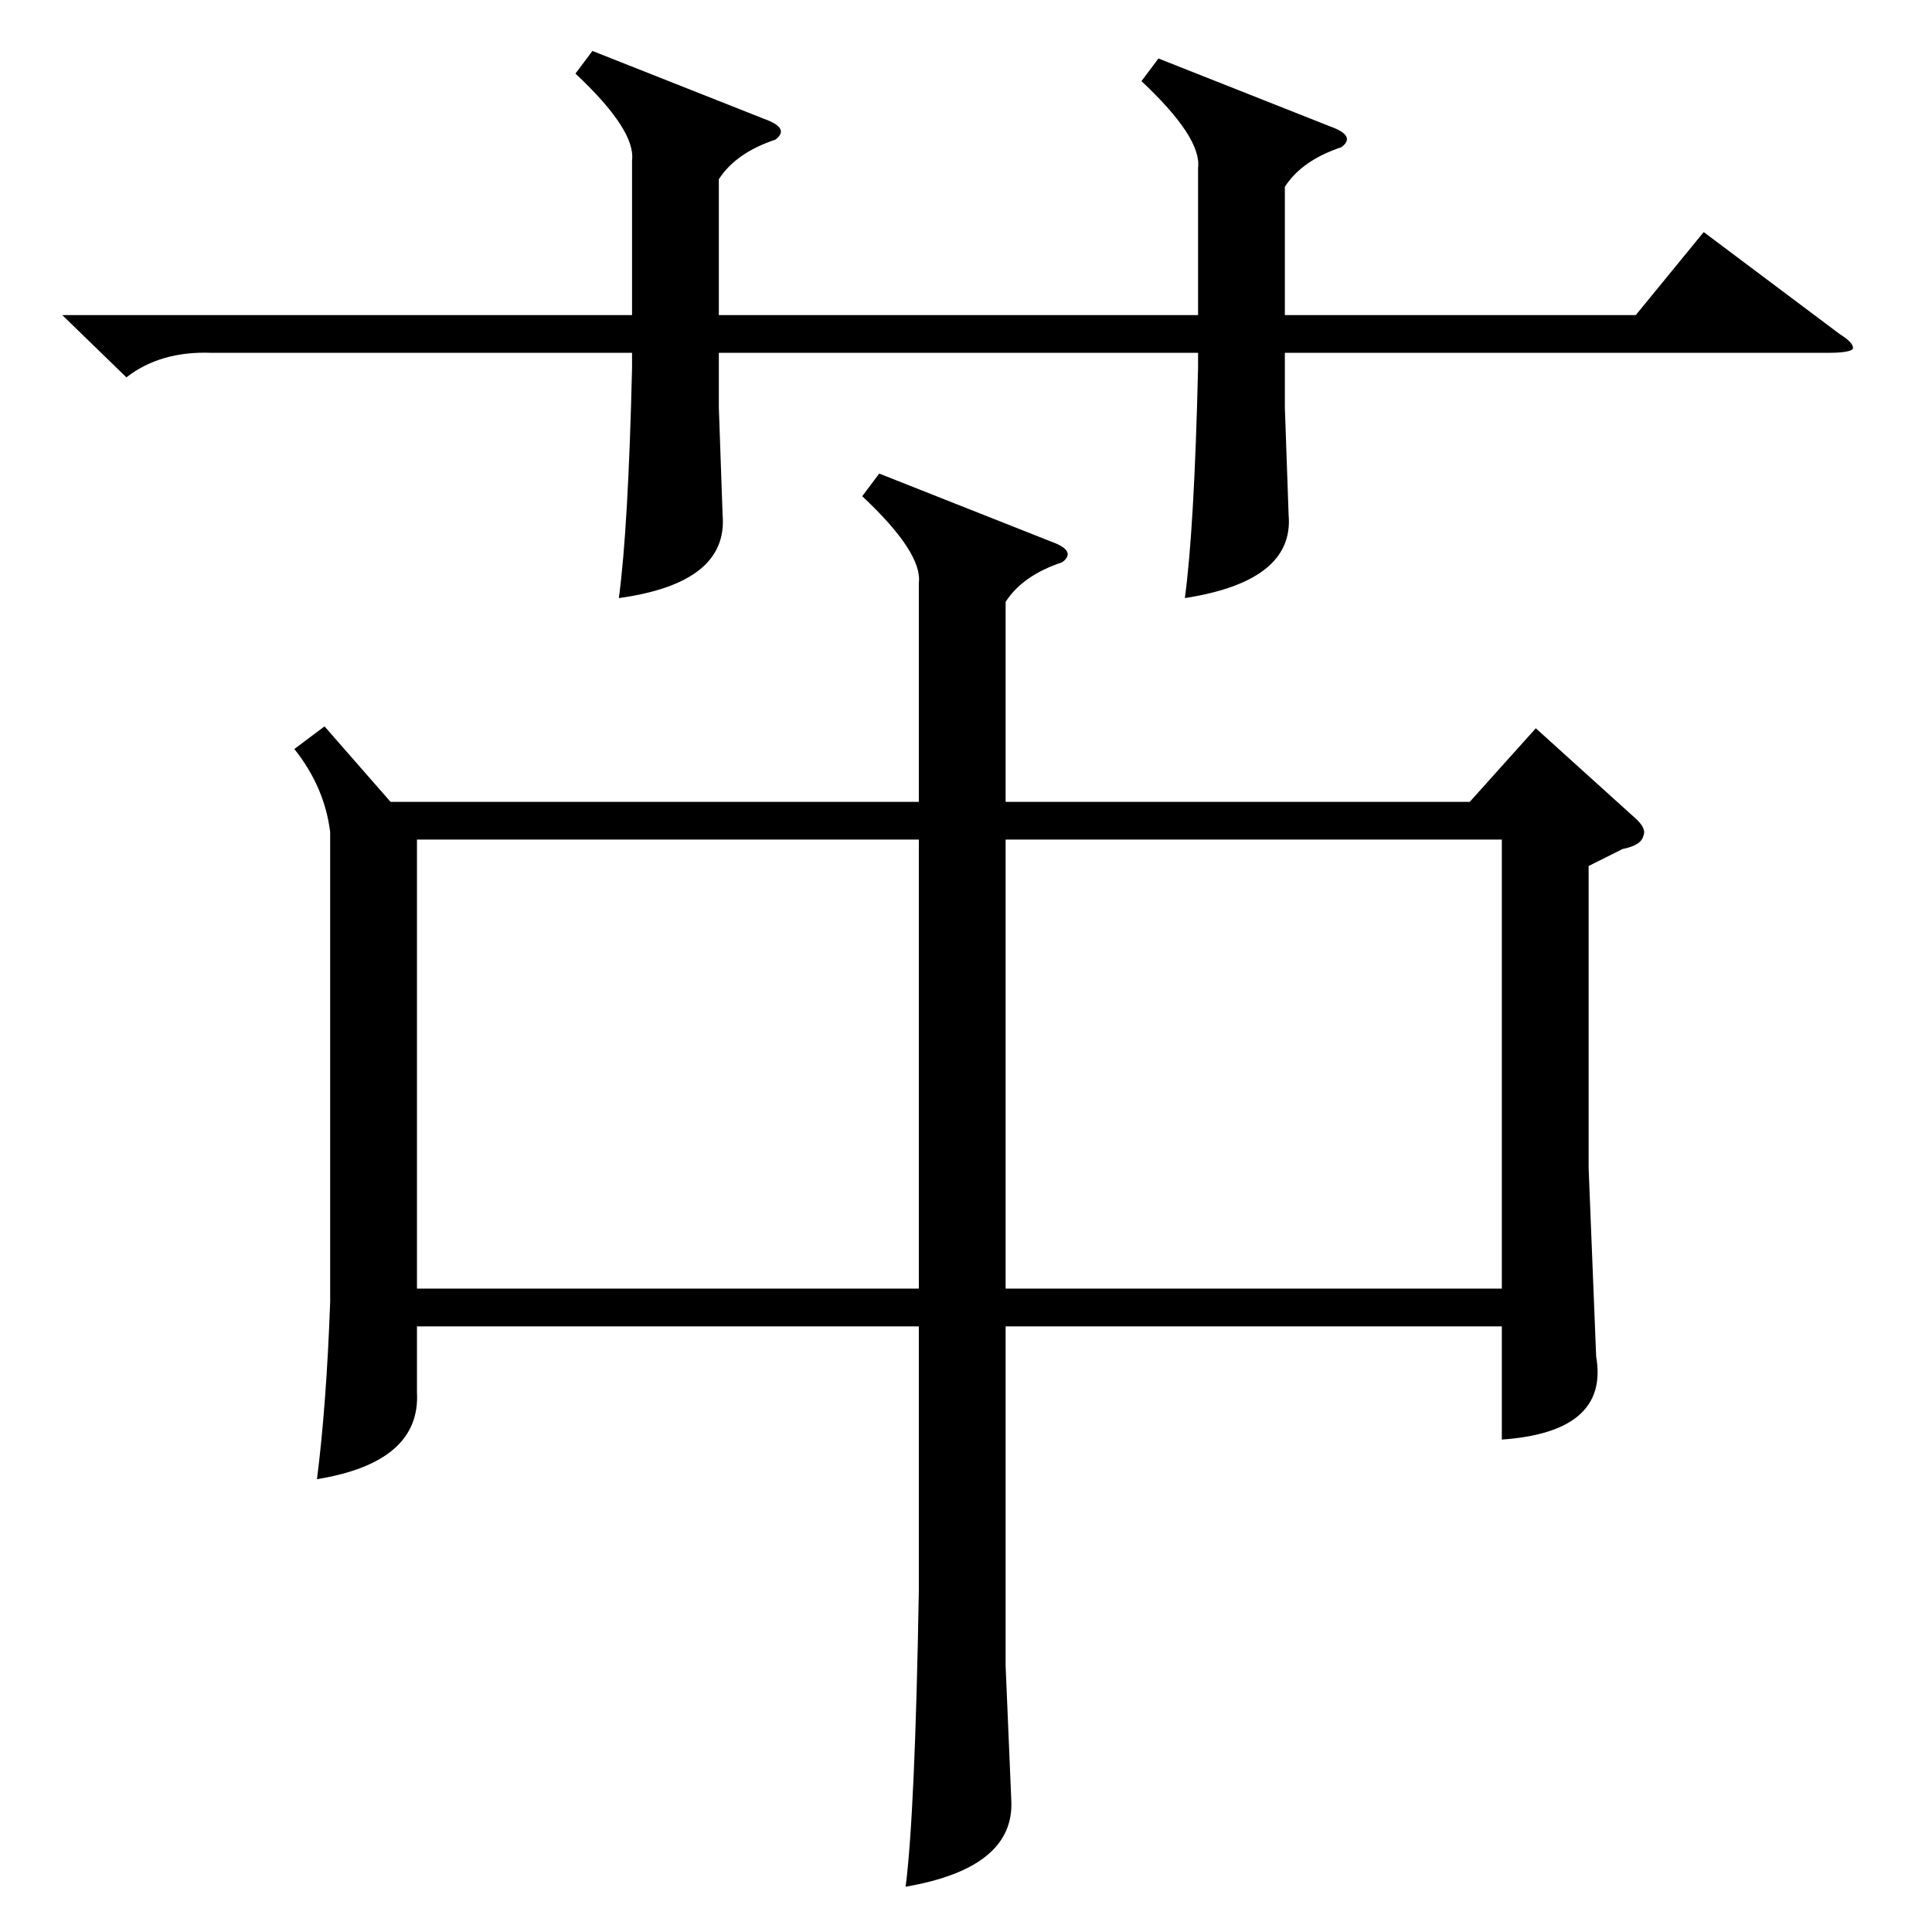 <?xml version="1.0" standalone="no"?>
<!DOCTYPE svg PUBLIC "-//W3C//DTD SVG 1.1//EN" "http://www.w3.org/Graphics/SVG/1.1/DTD/svg11.dtd" >
<svg xmlns="http://www.w3.org/2000/svg" xmlns:xlink="http://www.w3.org/1999/xlink" version="1.1" viewBox="0 -205 1024 1024">
  <g transform="matrix(1 0 0 -1 0 819)">
   <path fill="currentColor"
d="M466 773l91 -36q14 -5 6 -11q-21 -7 -30 -21v-106h246l35 39l52 -47q7 -6 5 -10q-1 -5 -11 -7l-18 -9v-160l4 -100q7 -40 -50 -44v60h-263v-180l3 -71q2 -36 -56 -46q5 39 7 157v140h-266v-35q2 -37 -53 -46q5 39 7 94v249q-3 24 -19 44l16 12l35 -40h280v116
q2 16 -30 46zM487 579h-266v-238h266v238zM533 341h263v238h-263v-238zM614 993l91 -36q14 -5 6 -11q-21 -7 -30 -21v-68h186l36 44l72 -54q8 -5 7 -8q-2 -2 -13 -2h-288v-29l2 -57q3 -35 -55 -44q5 37 7 122v8h-254v-29l2 -57q3 -36 -55 -44q5 37 7 122v8h-223
q-27 1 -45 -13l-34 33h302v82q2 16 -30 46l9 12l91 -36q14 -5 6 -11q-21 -7 -30 -21v-72h254v78q2 16 -30 46z" />
  </g>

</svg>
